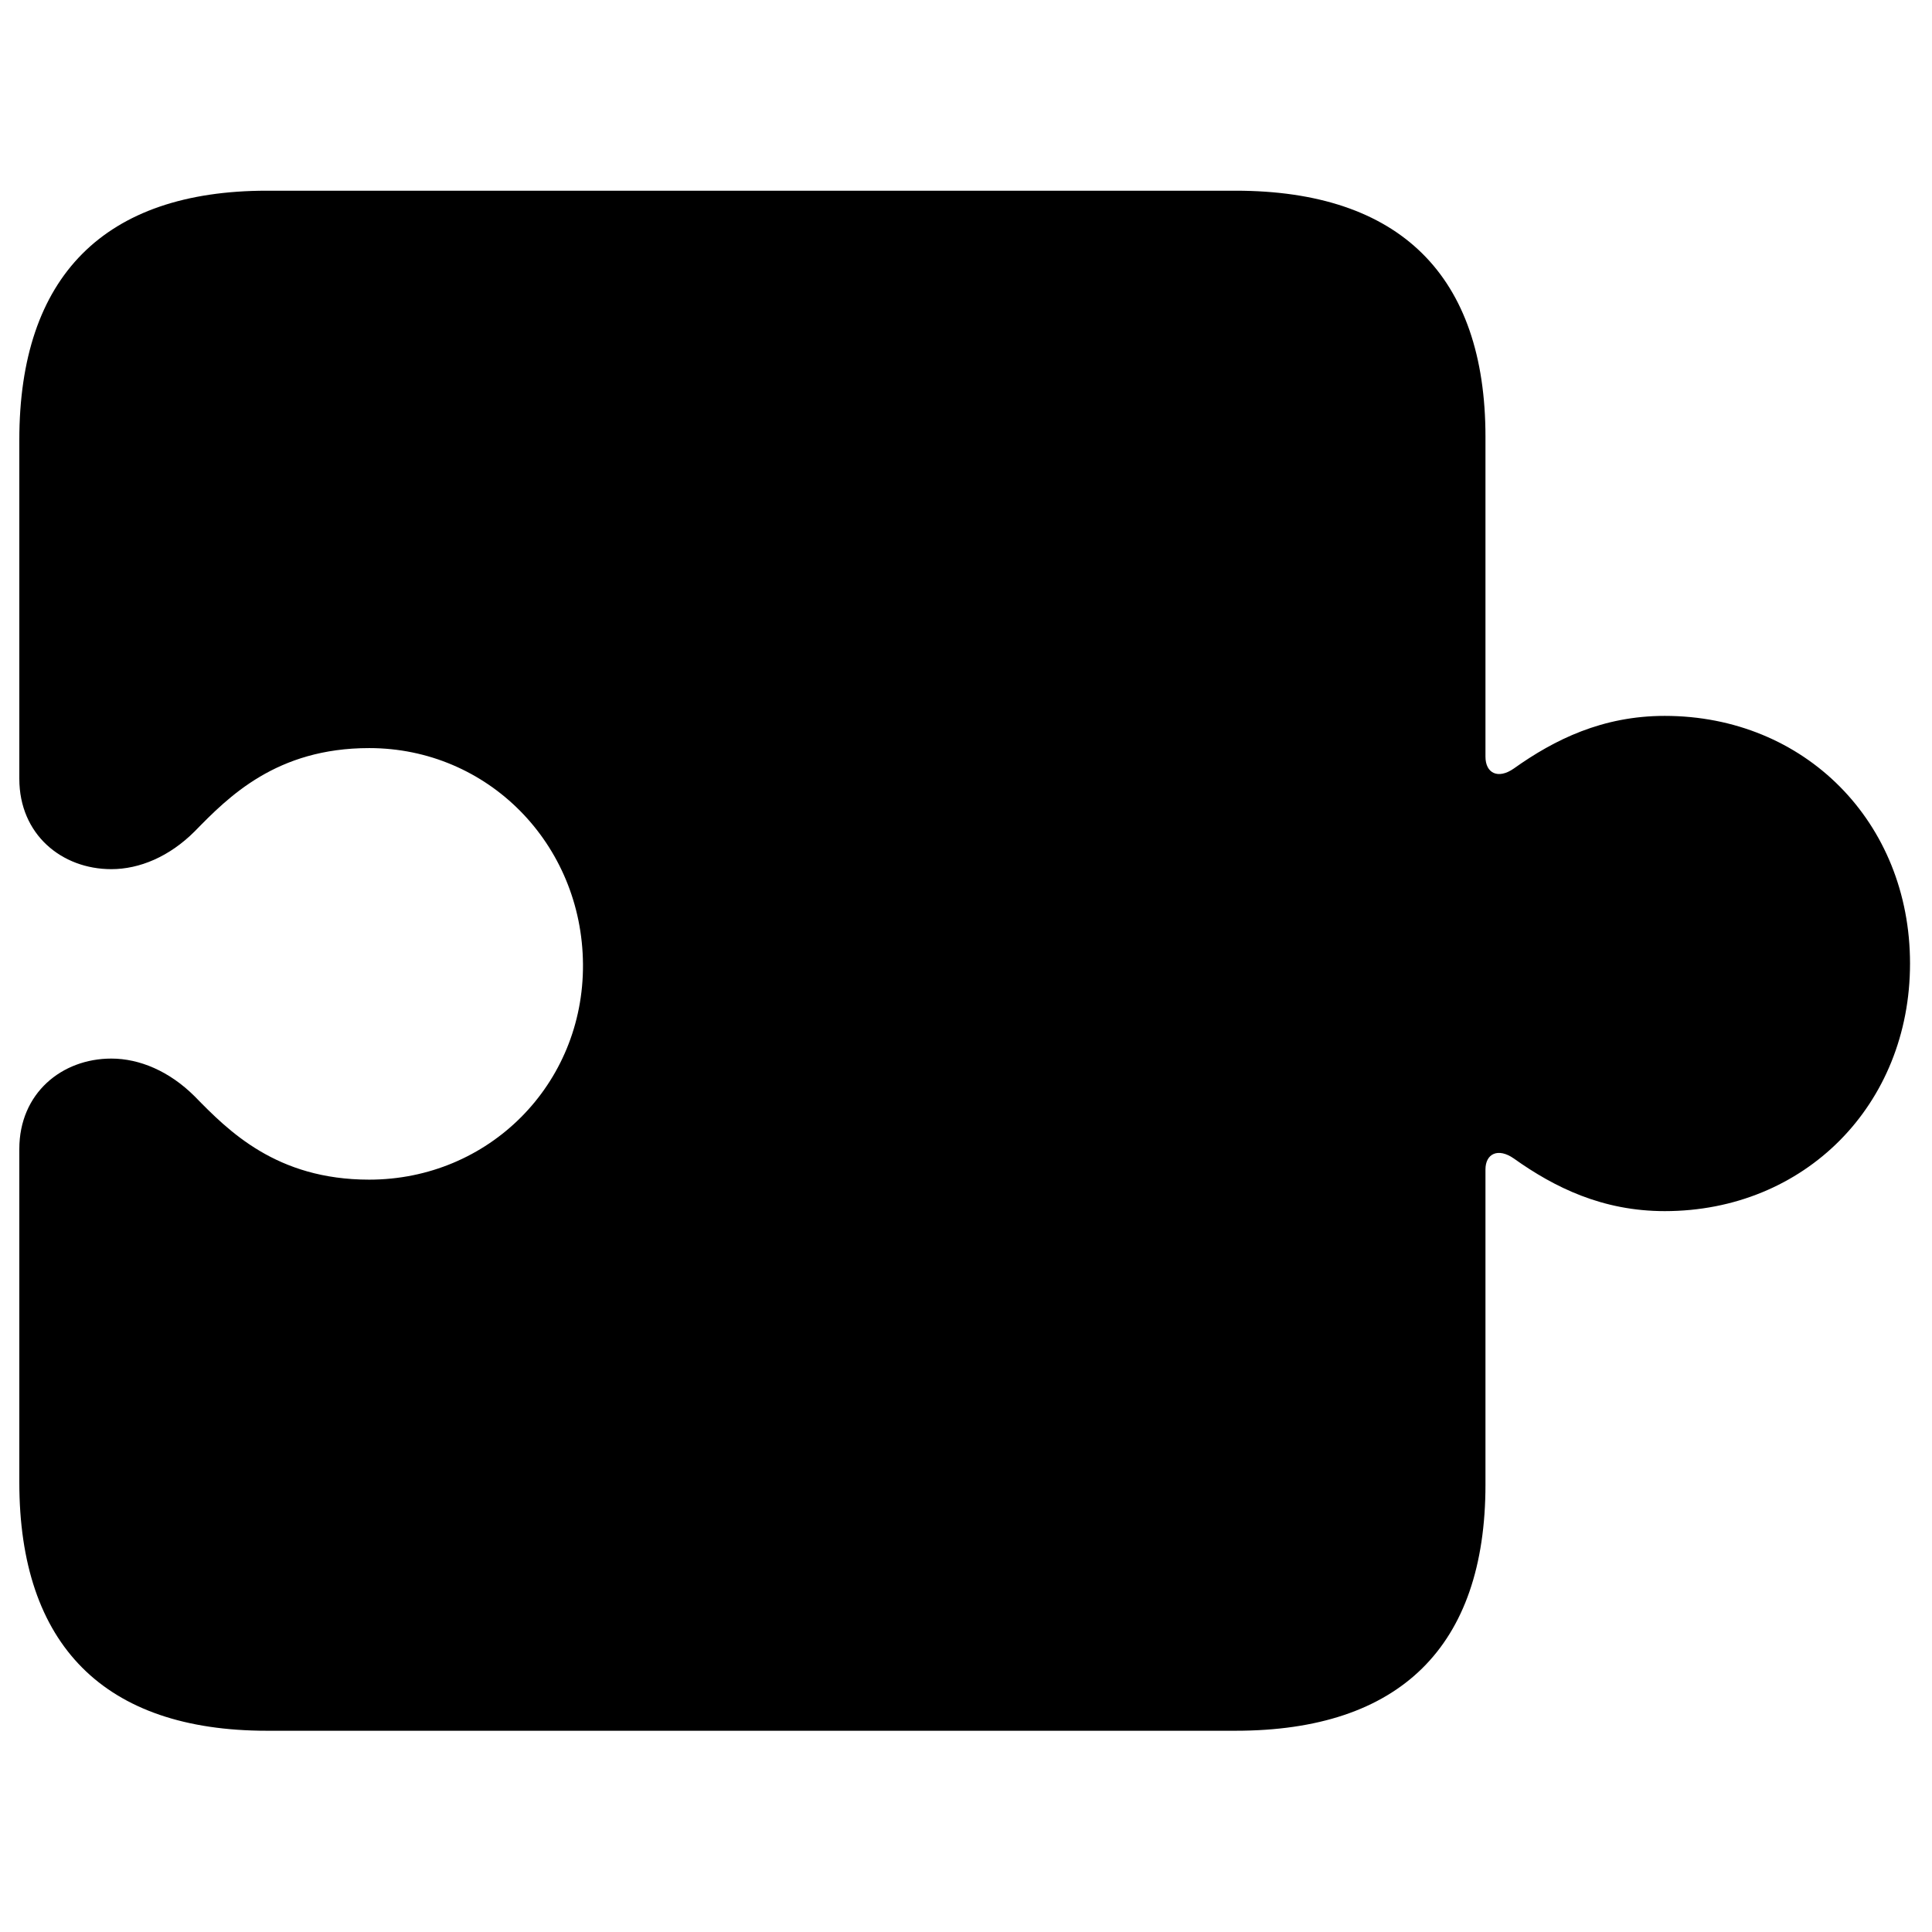 <svg width="24" height="24" viewBox="0 0 24 24" xmlns="http://www.w3.org/2000/svg">
    <path d="M0.24 18.414V14.273C0.24 13.58 0.768 13.15 1.383 13.15C1.734 13.15 2.105 13.307 2.418 13.619C2.838 14.049 3.434 14.654 4.586 14.654C6.07 14.654 7.252 13.473 7.242 11.979C7.232 10.484 6.061 9.293 4.586 9.293C3.434 9.293 2.838 9.898 2.418 10.328C2.105 10.641 1.734 10.797 1.383 10.797C0.768 10.797 0.24 10.367 0.24 9.674V5.465C0.24 3.434 1.295 2.369 3.316 2.369H15.348C17.389 2.369 18.453 3.424 18.453 5.426V9.4C18.453 9.605 18.609 9.684 18.805 9.547C19.312 9.186 19.908 8.893 20.68 8.893C22.418 8.893 23.727 10.211 23.727 11.969C23.727 13.727 22.418 15.045 20.68 15.045C19.908 15.045 19.312 14.752 18.805 14.391C18.609 14.254 18.453 14.332 18.453 14.527V18.443C18.453 20.455 17.389 21.5 15.348 21.5H3.316C1.295 21.5 0.24 20.436 0.24 18.414Z"/>
</svg>

